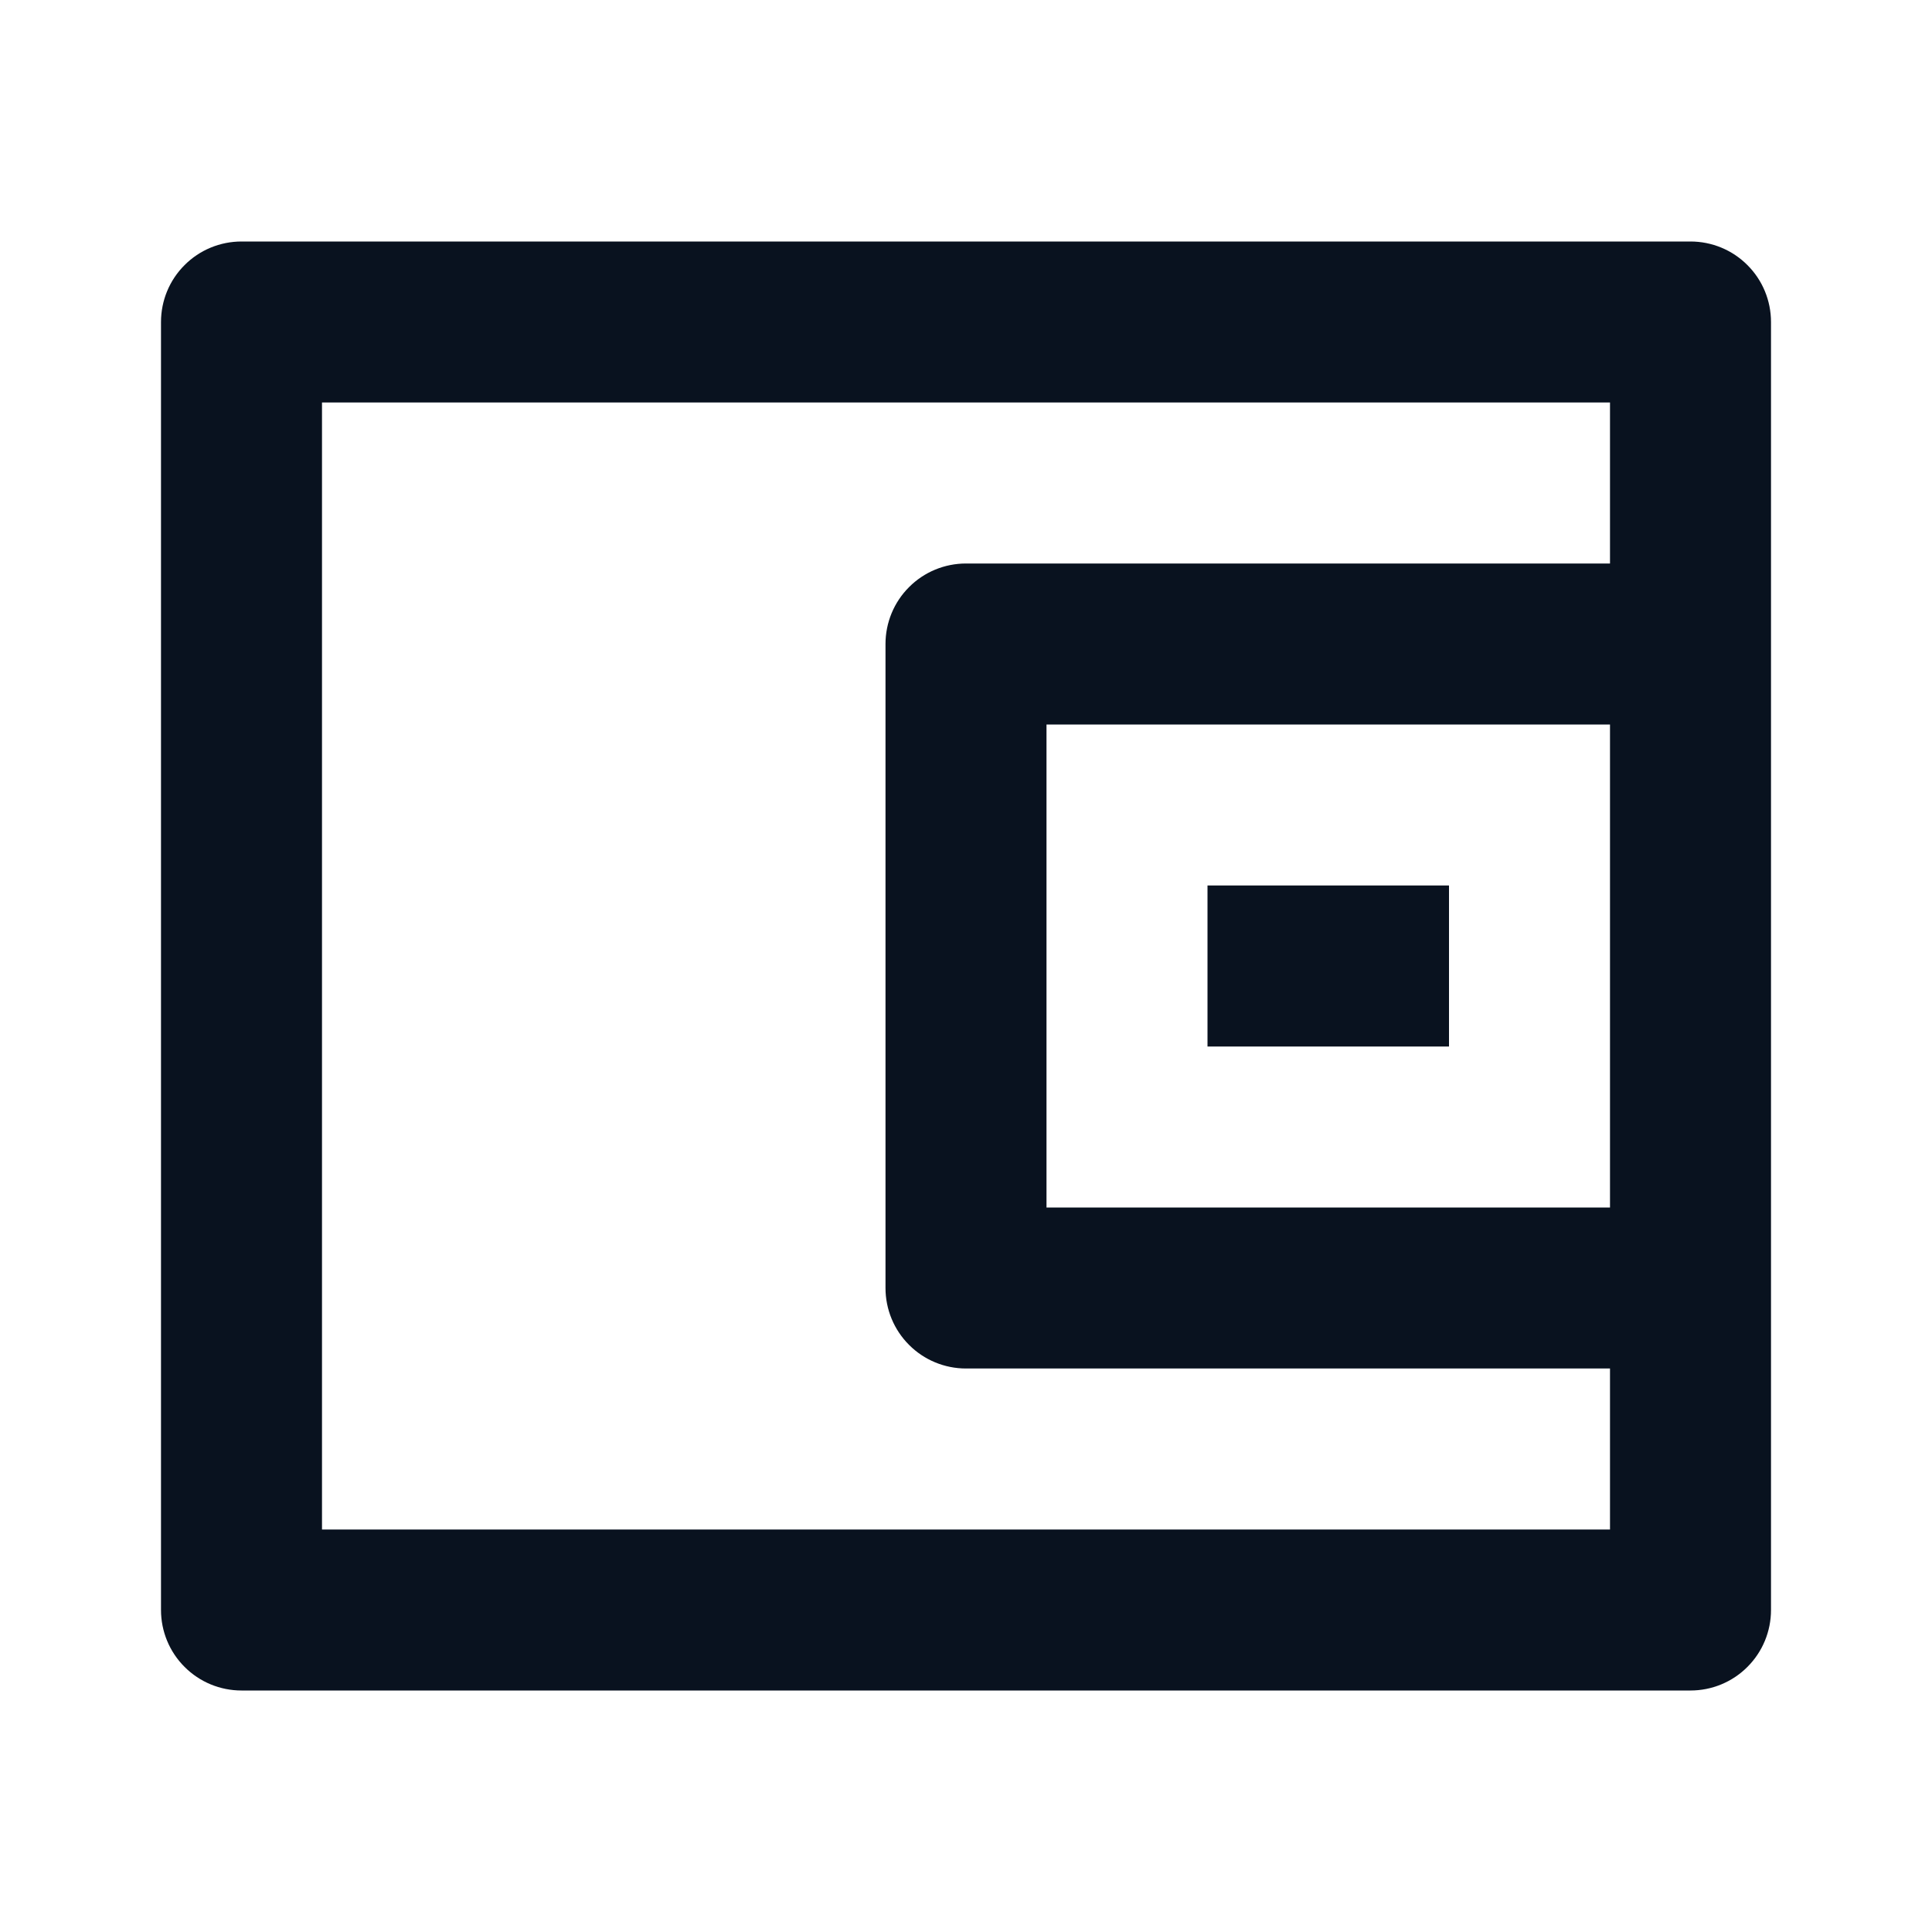 <svg width="24" height="24" viewBox="0 0 24 24" fill="none" xmlns="http://www.w3.org/2000/svg">
<g clip-path="url(#clip0_11_47814)">
<path d="M20 7V5H4V19H20V17H12C11.735 17 11.48 16.895 11.293 16.707C11.105 16.52 11 16.265 11 16V8C11 7.735 11.105 7.48 11.293 7.293C11.48 7.105 11.735 7 12 7H20ZM3 3H21C21.265 3 21.52 3.105 21.707 3.293C21.895 3.48 22 3.735 22 4V20C22 20.265 21.895 20.52 21.707 20.707C21.52 20.895 21.265 21 21 21H3C2.735 21 2.48 20.895 2.293 20.707C2.105 20.52 2 20.265 2 20V4C2 3.735 2.105 3.48 2.293 3.293C2.48 3.105 2.735 3 3 3ZM13 9V15H20V9H13ZM15 11H18V13H15V11Z" fill="#09121F"/>
</g>
<defs>
<clipPath id="clip0_11_47814">
<rect width="24" height="24" fill="white"/>
</clipPath>
</defs>
</svg>
